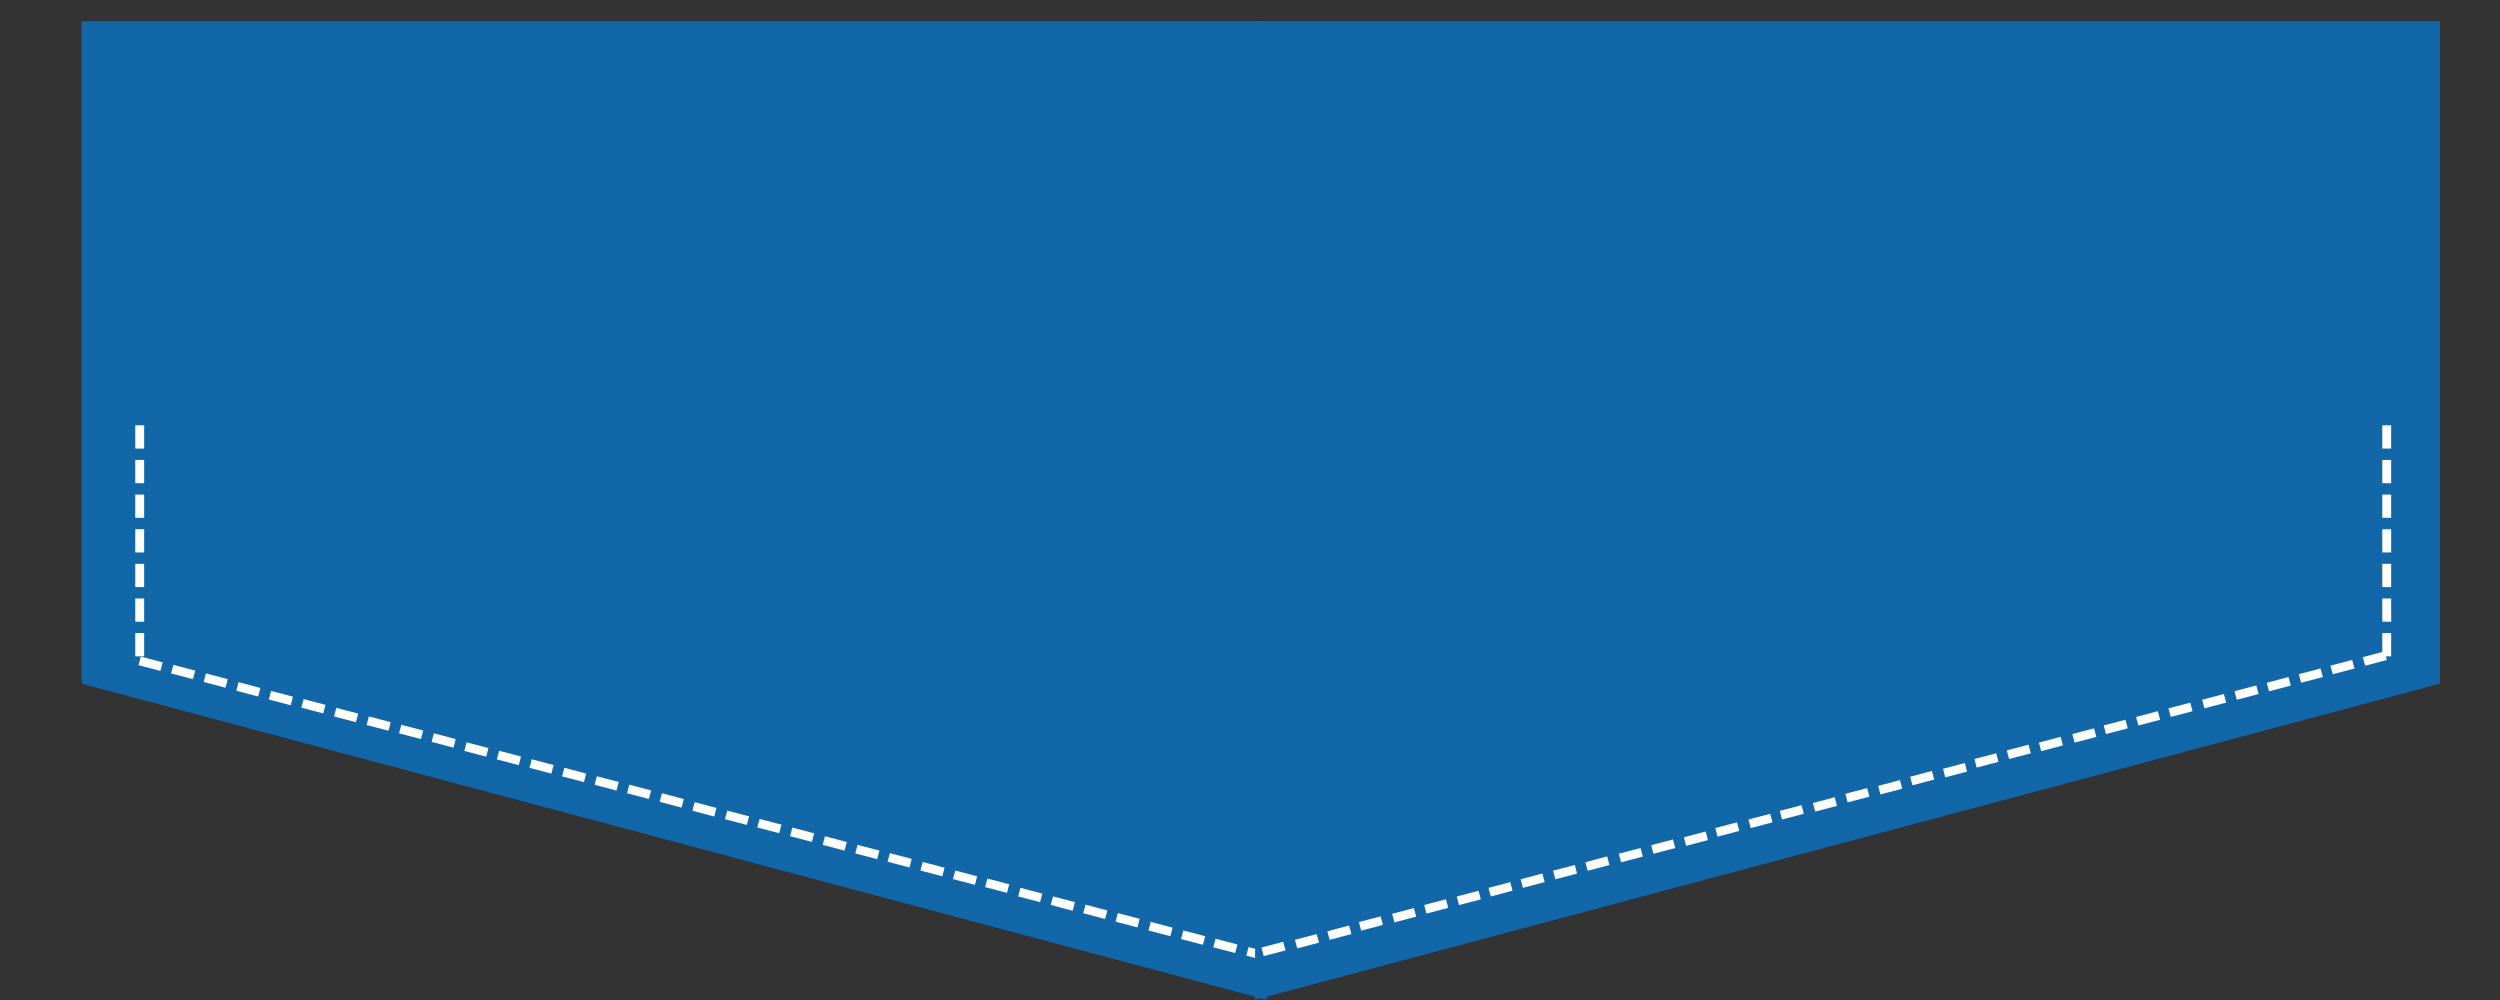 <?xml version="1.0" encoding="utf-8"?>
<!-- Generator: Adobe Illustrator 16.0.0, SVG Export Plug-In . SVG Version: 6.00 Build 0)  -->
<!DOCTYPE svg PUBLIC "-//W3C//DTD SVG 1.1//EN" "http://www.w3.org/Graphics/SVG/1.1/DTD/svg11.dtd">
<svg version="1.1" id="Layer_1" xmlns="http://www.w3.org/2000/svg" xmlns:xlink="http://www.w3.org/1999/xlink" x="0px" y="0px"
	 width="500px" height="200px" viewBox="0 0 500 200" enable-background="new 0 0 500 200" xml:space="preserve">
<rect x="0" y="0" width="500" height="200" fill="#333333" stroke="none"/>
<polygon fill="#1267A9" points="16.338,4.257 16.338,136.732 253.33,199.951 253.163,4.257 "/>
<g>
	<g>
		<g>
			<g>
				<g>
					
						<rect x="29.253" y="130.447" transform="matrix(0.254 -0.967 0.967 0.254 -105.871 128.187)" fill="#FFFFFF" width="1.778" height="4.524"/>
					
						<rect x="35.768" y="132.157" transform="matrix(0.254 -0.967 0.967 0.254 -102.664 135.708)" fill="#FFFFFF" width="1.777" height="4.523"/>
					
						<rect x="42.282" y="133.867" transform="matrix(0.254 -0.967 0.967 0.254 -99.46 143.284)" fill="#FFFFFF" width="1.777" height="4.523"/>
					
						<rect x="48.809" y="135.581" transform="matrix(0.254 -0.967 0.967 0.254 -96.246 150.914)" fill="#FFFFFF" width="1.777" height="4.522"/>
					
						<rect x="55.312" y="137.29" transform="matrix(0.254 -0.967 0.967 0.254 -93.041 158.521)" fill="#FFFFFF" width="1.779" height="4.523"/>
					
						<rect x="61.828" y="139.001" transform="matrix(0.254 -0.967 0.967 0.254 -89.847 166.017)" fill="#FFFFFF" width="1.777" height="4.524"/>
					
						<rect x="68.355" y="140.714" transform="matrix(0.254 -0.967 0.967 0.254 -86.626 173.649)" fill="#FFFFFF" width="1.777" height="4.522"/>
				</g>
			</g>
			<g>
				<g>
					
						<rect x="74.872" y="142.423" transform="matrix(0.254 -0.967 0.967 0.254 -83.419 181.227)" fill="#FFFFFF" width="1.777" height="4.523"/>
					
						<rect x="81.373" y="144.134" transform="matrix(0.254 -0.967 0.967 0.254 -80.233 188.749)" fill="#FFFFFF" width="1.777" height="4.523"/>
					
						<rect x="87.888" y="145.844" transform="matrix(0.254 -0.967 0.967 0.254 -77.029 196.325)" fill="#FFFFFF" width="1.777" height="4.523"/>
					
						<rect x="94.404" y="147.556" transform="matrix(0.254 -0.967 0.967 0.254 -73.795 203.996)" fill="#FFFFFF" width="1.779" height="4.522"/>
					
						<rect x="100.919" y="149.267" transform="matrix(0.254 -0.967 0.967 0.254 -70.596 211.552)" fill="#FFFFFF" width="1.778" height="4.523"/>
					
						<rect x="107.446" y="150.983" transform="matrix(0.254 -0.967 0.967 0.254 -67.393 219.124)" fill="#FFFFFF" width="1.779" height="4.523"/>
					
						<rect x="113.963" y="152.688" transform="matrix(0.254 -0.967 0.967 0.254 -64.18 226.696)" fill="#FFFFFF" width="1.777" height="4.522"/>
				</g>
			</g>
			<g>
				<g>
					
						<rect x="120.48" y="154.398" transform="matrix(0.254 -0.967 0.967 0.254 -60.984 234.249)" fill="#FFFFFF" width="1.776" height="4.523"/>
					
						<rect x="126.979" y="156.109" transform="matrix(0.254 -0.967 0.967 0.254 -57.801 241.788)" fill="#FFFFFF" width="1.777" height="4.523"/>
					
						<rect x="133.507" y="157.827" transform="matrix(0.254 -0.967 0.967 0.254 -54.593 249.384)" fill="#FFFFFF" width="1.777" height="4.523"/>
					
						<rect x="140.01" y="159.533" transform="matrix(0.254 -0.967 0.967 0.254 -51.354 257.024)" fill="#FFFFFF" width="1.778" height="4.522"/>
					
						<rect x="146.541" y="161.239" transform="matrix(0.254 -0.967 0.967 0.254 -48.146 264.587)" fill="#FFFFFF" width="1.777" height="4.523"/>
					
						<rect x="153.04" y="162.953" transform="matrix(0.254 -0.967 0.967 0.254 -44.983 272.098)" fill="#FFFFFF" width="1.777" height="4.523"/>
					
						<rect x="159.572" y="164.662" transform="matrix(0.254 -0.967 0.967 0.254 -41.749 279.715)" fill="#FFFFFF" width="1.776" height="4.522"/>
				</g>
			</g>
			<g>
				<g>
					
						<rect x="166.087" y="166.371" transform="matrix(0.254 -0.967 0.967 0.254 -38.526 287.321)" fill="#FFFFFF" width="1.777" height="4.523"/>
					
						<rect x="172.603" y="168.082" transform="matrix(0.254 -0.967 0.967 0.254 -35.32 294.9)" fill="#FFFFFF" width="1.777" height="4.523"/>
					
						<rect x="179.098" y="169.798" transform="matrix(0.254 -0.967 0.967 0.254 -32.167 302.406)" fill="#FFFFFF" width="1.777" height="4.523"/>
					
						<rect x="185.635" y="171.503" transform="matrix(0.254 -0.967 0.967 0.254 -28.905 310.057)" fill="#FFFFFF" width="1.777" height="4.522"/>
					
						<rect x="192.149" y="173.213" transform="matrix(0.254 -0.967 0.967 0.254 -25.699 317.634)" fill="#FFFFFF" width="1.777" height="4.523"/>
					
						<rect x="198.645" y="174.93" transform="matrix(0.254 -0.967 0.967 0.254 -22.591 325.08)" fill="#FFFFFF" width="1.777" height="4.523"/>
					
						<rect x="205.16" y="176.642" transform="matrix(0.254 -0.967 0.967 0.254 -19.286 332.809)" fill="#FFFFFF" width="1.778" height="4.522"/>
				</g>
			</g>
			<g>
				<g>
					
						<rect x="211.677" y="178.353" transform="matrix(0.254 -0.967 0.967 0.254 -16.078 340.389)" fill="#FFFFFF" width="1.778" height="4.523"/>
					
						<rect x="218.21" y="180.067" transform="matrix(0.254 -0.967 0.967 0.254 -12.904 347.925)" fill="#FFFFFF" width="1.778" height="4.523"/>
					
						<rect x="224.703" y="181.774" transform="matrix(0.254 -0.967 0.967 0.254 -9.736 355.446)" fill="#FFFFFF" width="1.777" height="4.523"/>
					
						<rect x="231.242" y="183.477" transform="matrix(0.254 -0.967 0.967 0.254 -6.459 363.104)" fill="#FFFFFF" width="1.777" height="4.522"/>
					
						<rect x="237.757" y="185.188" transform="matrix(0.254 -0.967 0.967 0.254 -3.253 370.682)" fill="#FFFFFF" width="1.777" height="4.523"/>
					
						<rect x="244.25" y="186.907" transform="matrix(0.254 -0.967 0.967 0.254 -0.122 378.179)" fill="#FFFFFF" width="1.777" height="4.523"/>
					
						<rect x="250.784" y="188.62" transform="matrix(0.255 -0.967 0.967 0.255 2.913 385.543)" fill="#FFFFFF" width="1.777" height="4.522"/>
				</g>
			</g>
		</g>
	</g>
</g>
<g>
	<g>
		<g>
			<g>
				<rect x="27.053" y="85.066" fill="#FFFFFF" width="1.777" height="4.65"/>
				<rect x="27.053" y="91.991" fill="#FFFFFF" width="1.777" height="4.65"/>
				<rect x="27.053" y="98.916" fill="#FFFFFF" width="1.777" height="4.65"/>
				<rect x="27.053" y="105.843" fill="#FFFFFF" width="1.777" height="4.649"/>
				<rect x="27.053" y="112.768" fill="#FFFFFF" width="1.777" height="4.649"/>
				<rect x="27.053" y="119.693" fill="#FFFFFF" width="1.777" height="4.649"/>
				<rect x="27.053" y="126.618" fill="#FFFFFF" width="1.777" height="4.649"/>
			</g>
		</g>
	</g>
</g>
<polygon fill="#1267A9" points="488,4.257 488,136.732 251.008,199.951 251.174,4.257 "/>
<g>
	<g>
		<g>
			<g>
				<g>
					
						<rect x="474.315" y="129.432" transform="matrix(0.255 0.967 -0.967 0.255 481.131 -361.393)" fill="#FFFFFF" width="1.778" height="4.501"/>
					
						<rect x="467.833" y="131.141" transform="matrix(0.255 0.967 -0.967 0.255 477.958 -353.854)" fill="#FFFFFF" width="1.778" height="4.501"/>
					
						<rect x="461.318" y="132.842" transform="matrix(0.255 0.967 -0.967 0.255 474.94 -346.284)" fill="#FFFFFF" width="1.777" height="4.502"/>
					
						<rect x="454.836" y="134.552" transform="matrix(0.255 0.967 -0.967 0.255 471.832 -338.74)" fill="#FFFFFF" width="1.777" height="4.502"/>
					
						<rect x="448.395" y="136.243" transform="matrix(0.255 0.967 -0.967 0.255 468.668 -331.252)" fill="#FFFFFF" width="1.777" height="4.501"/>
					
						<rect x="441.913" y="137.956" transform="matrix(0.255 0.967 -0.967 0.255 465.493 -323.707)" fill="#FFFFFF" width="1.777" height="4.501"/>
					
						<rect x="435.43" y="139.696" transform="matrix(0.255 0.967 -0.967 0.255 462.102 -316.156)" fill="#FFFFFF" width="1.778" height="4.5"/>
				</g>
			</g>
			<g>
				<g>
					
						<rect x="428.948" y="141.406" transform="matrix(0.255 0.967 -0.967 0.255 458.93 -308.616)" fill="#FFFFFF" width="1.778" height="4.501"/>
					
						<rect x="422.467" y="143.117" transform="matrix(0.255 0.967 -0.967 0.255 455.759 -301.076)" fill="#FFFFFF" width="1.778" height="4.501"/>
					
						<rect x="415.954" y="144.816" transform="matrix(0.255 0.967 -0.967 0.255 452.786 -293.495)" fill="#FFFFFF" width="1.777" height="4.501"/>
					
						<rect x="409.505" y="146.538" transform="matrix(0.255 0.967 -0.967 0.255 449.415 -285.997)" fill="#FFFFFF" width="1.778" height="4.5"/>
					
						<rect x="403.028" y="148.222" transform="matrix(0.254 0.967 -0.967 0.254 446.676 -278.436)" fill="#FFFFFF" width="1.777" height="4.5"/>
					
						<rect x="396.546" y="149.933" transform="matrix(0.254 0.967 -0.967 0.254 443.498 -270.892)" fill="#FFFFFF" width="1.777" height="4.5"/>
					
						<rect x="390.044" y="151.646" transform="matrix(0.256 0.967 -0.967 0.256 439.746 -263.391)" fill="#FFFFFF" width="1.776" height="4.5"/>
				</g>
			</g>
			<g>
				<g>
					
						<rect x="383.586" y="153.354" transform="matrix(0.255 0.967 -0.967 0.255 436.868 -255.841)" fill="#FFFFFF" width="1.777" height="4.502"/>
					
						<rect x="377.081" y="155.068" transform="matrix(0.256 0.967 -0.967 0.256 433.406 -248.313)" fill="#FFFFFF" width="1.776" height="4.501"/>
					
						<rect x="370.625" y="156.776" transform="matrix(0.255 0.967 -0.967 0.255 430.522 -240.76)" fill="#FFFFFF" width="1.777" height="4.502"/>
					
						<rect x="364.137" y="158.513" transform="matrix(0.256 0.967 -0.967 0.256 427.005 -233.252)" fill="#FFFFFF" width="1.778" height="4.501"/>
					
						<rect x="357.657" y="160.223" transform="matrix(0.255 0.967 -0.967 0.255 424.042 -225.679)" fill="#FFFFFF" width="1.778" height="4.501"/>
					
						<rect x="351.181" y="161.91" transform="matrix(0.255 0.967 -0.967 0.255 421.055 -218.126)" fill="#FFFFFF" width="1.777" height="4.501"/>
					
						<rect x="344.695" y="163.646" transform="matrix(0.255 0.967 -0.967 0.255 417.753 -210.59)" fill="#FFFFFF" width="1.779" height="4.5"/>
				</g>
			</g>
			<g>
				<g>
					
						<rect x="338.188" y="165.343" transform="matrix(0.256 0.967 -0.967 0.256 414.444 -203.055)" fill="#FFFFFF" width="1.777" height="4.502"/>
					
						<rect x="331.739" y="167.043" transform="matrix(0.255 0.967 -0.967 0.255 411.532 -195.501)" fill="#FFFFFF" width="1.777" height="4.501"/>
					
						<rect x="325.258" y="168.754" transform="matrix(0.255 0.967 -0.967 0.255 408.359 -187.96)" fill="#FFFFFF" width="1.777" height="4.501"/>
					
						<rect x="318.77" y="170.488" transform="matrix(0.255 0.967 -0.967 0.255 405.013 -180.441)" fill="#FFFFFF" width="1.778" height="4.5"/>
					
						<rect x="312.289" y="172.198" transform="matrix(0.255 0.967 -0.967 0.255 401.841 -172.901)" fill="#FFFFFF" width="1.778" height="4.501"/>
					
						<rect x="305.807" y="173.909" transform="matrix(0.255 0.967 -0.967 0.255 398.669 -165.361)" fill="#FFFFFF" width="1.778" height="4.5"/>
					
						<rect x="299.327" y="175.62" transform="matrix(0.255 0.967 -0.967 0.255 395.546 -157.809)" fill="#FFFFFF" width="1.779" height="4.5"/>
				</g>
			</g>
			<g>
				<g>
					
						<rect x="292.853" y="177.31" transform="matrix(0.255 0.967 -0.967 0.255 392.487 -150.252)" fill="#FFFFFF" width="1.777" height="4.5"/>
					
						<rect x="286.374" y="179.02" transform="matrix(0.255 0.967 -0.967 0.255 389.268 -142.725)" fill="#FFFFFF" width="1.777" height="4.502"/>
					
						<rect x="279.884" y="180.752" transform="matrix(0.255 0.967 -0.967 0.255 386.198 -135.132)" fill="#FFFFFF" width="1.778" height="4.501"/>
					
						<rect x="273.402" y="182.464" transform="matrix(0.255 0.967 -0.967 0.255 382.856 -127.645)" fill="#FFFFFF" width="1.779" height="4.5"/>
					
						<rect x="266.912" y="184.151" transform="matrix(0.256 0.967 -0.967 0.256 379.568 -120.144)" fill="#FFFFFF" width="1.777" height="4.501"/>
					
						<rect x="260.431" y="185.863" transform="matrix(0.256 0.967 -0.967 0.256 376.398 -112.605)" fill="#FFFFFF" width="1.777" height="4.5"/>
					
						<rect x="253.952" y="187.576" transform="matrix(0.255 0.967 -0.967 0.255 373.273 -105.049)" fill="#FFFFFF" width="1.778" height="4.5"/>
				</g>
			</g>
		</g>
	</g>
</g>
<g>
	<g>
		<g>
			<g>
				<rect x="476.457" y="85.066" fill="#FFFFFF" width="1.777" height="4.65"/>
				<rect x="476.457" y="91.991" fill="#FFFFFF" width="1.777" height="4.65"/>
				<rect x="476.457" y="98.916" fill="#FFFFFF" width="1.777" height="4.65"/>
				<rect x="476.457" y="105.843" fill="#FFFFFF" width="1.777" height="4.649"/>
				<rect x="476.457" y="112.768" fill="#FFFFFF" width="1.777" height="4.649"/>
				<rect x="476.457" y="119.693" fill="#FFFFFF" width="1.777" height="4.649"/>
				<rect x="476.457" y="126.618" fill="#FFFFFF" width="1.777" height="4.649"/>
			</g>
		</g>
	</g>
</g>
</svg>
